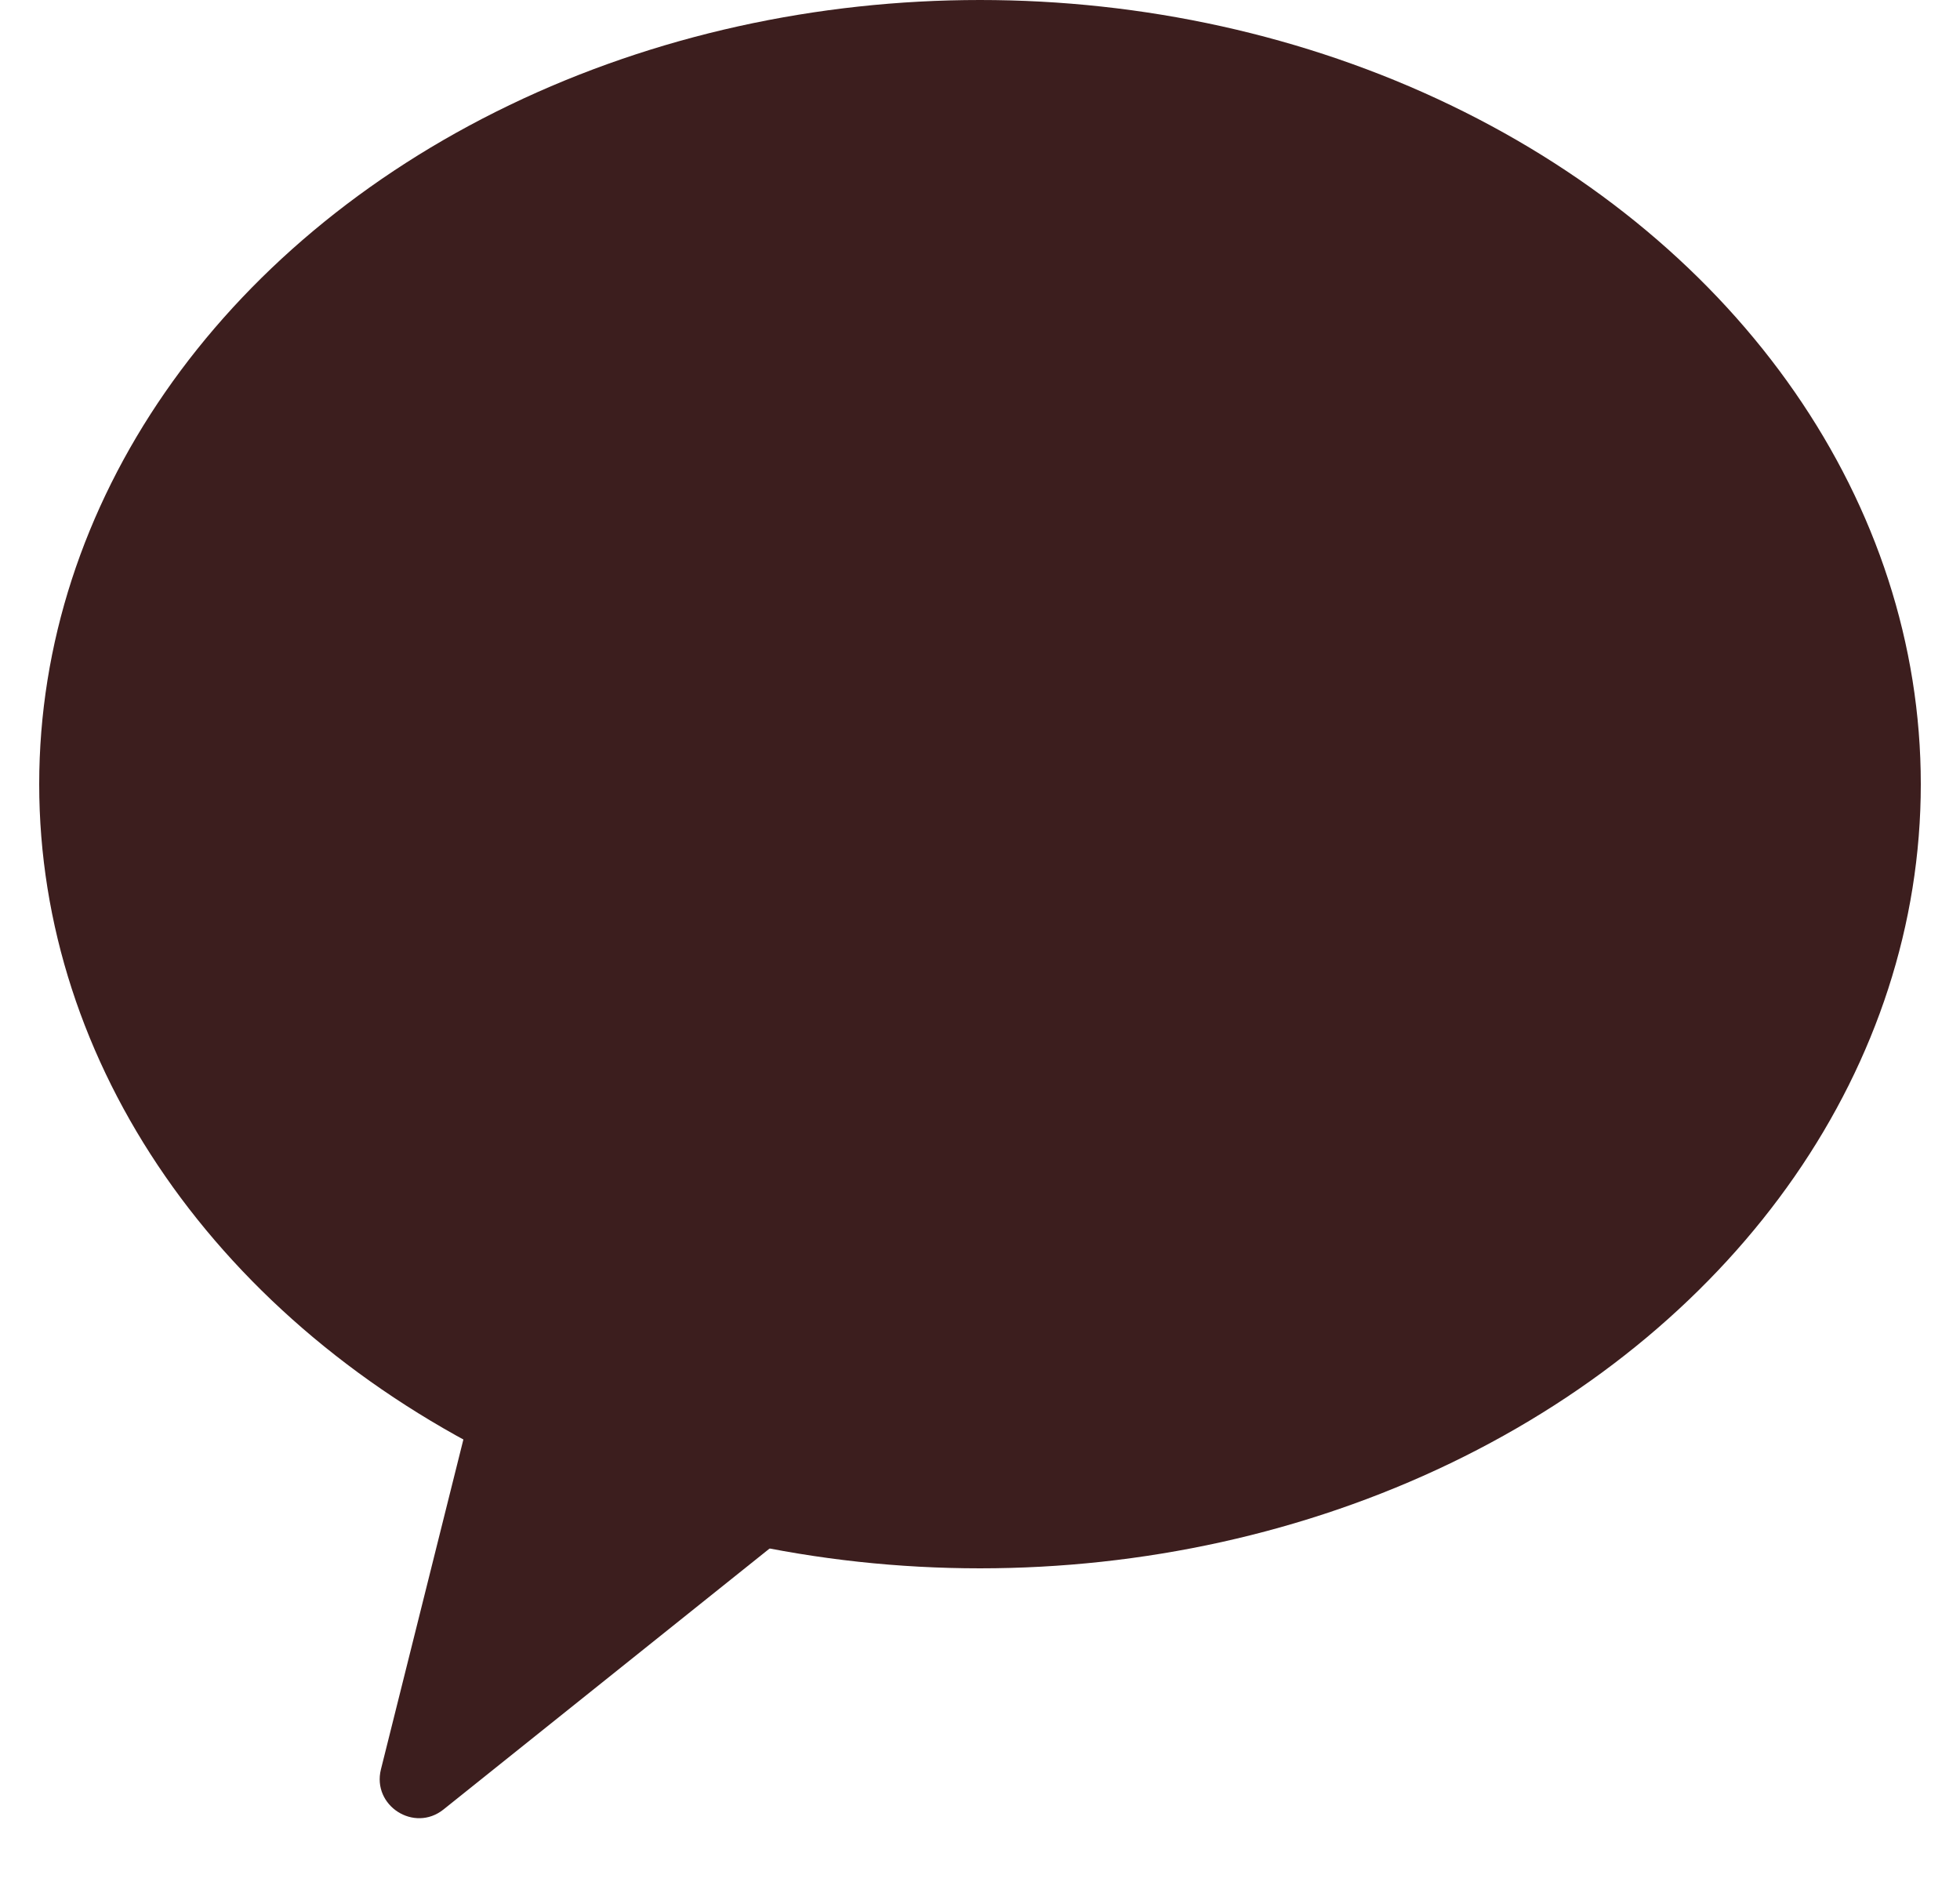 <svg width="25" height="24" viewBox="0 0 25 24" fill="none" xmlns="http://www.w3.org/2000/svg">
<ellipse cx="12.5" cy="10" rx="12" ry="10" fill="#3C1E1E"/>
<path d="M6.405 16.379C6.461 16.156 6.661 16 6.89 16H13.075C13.547 16 13.756 16.595 13.387 16.89L5.657 23.075C5.283 23.374 4.743 23.027 4.859 22.563L6.405 16.379Z" fill="#3C1E1E"/>
</svg>
